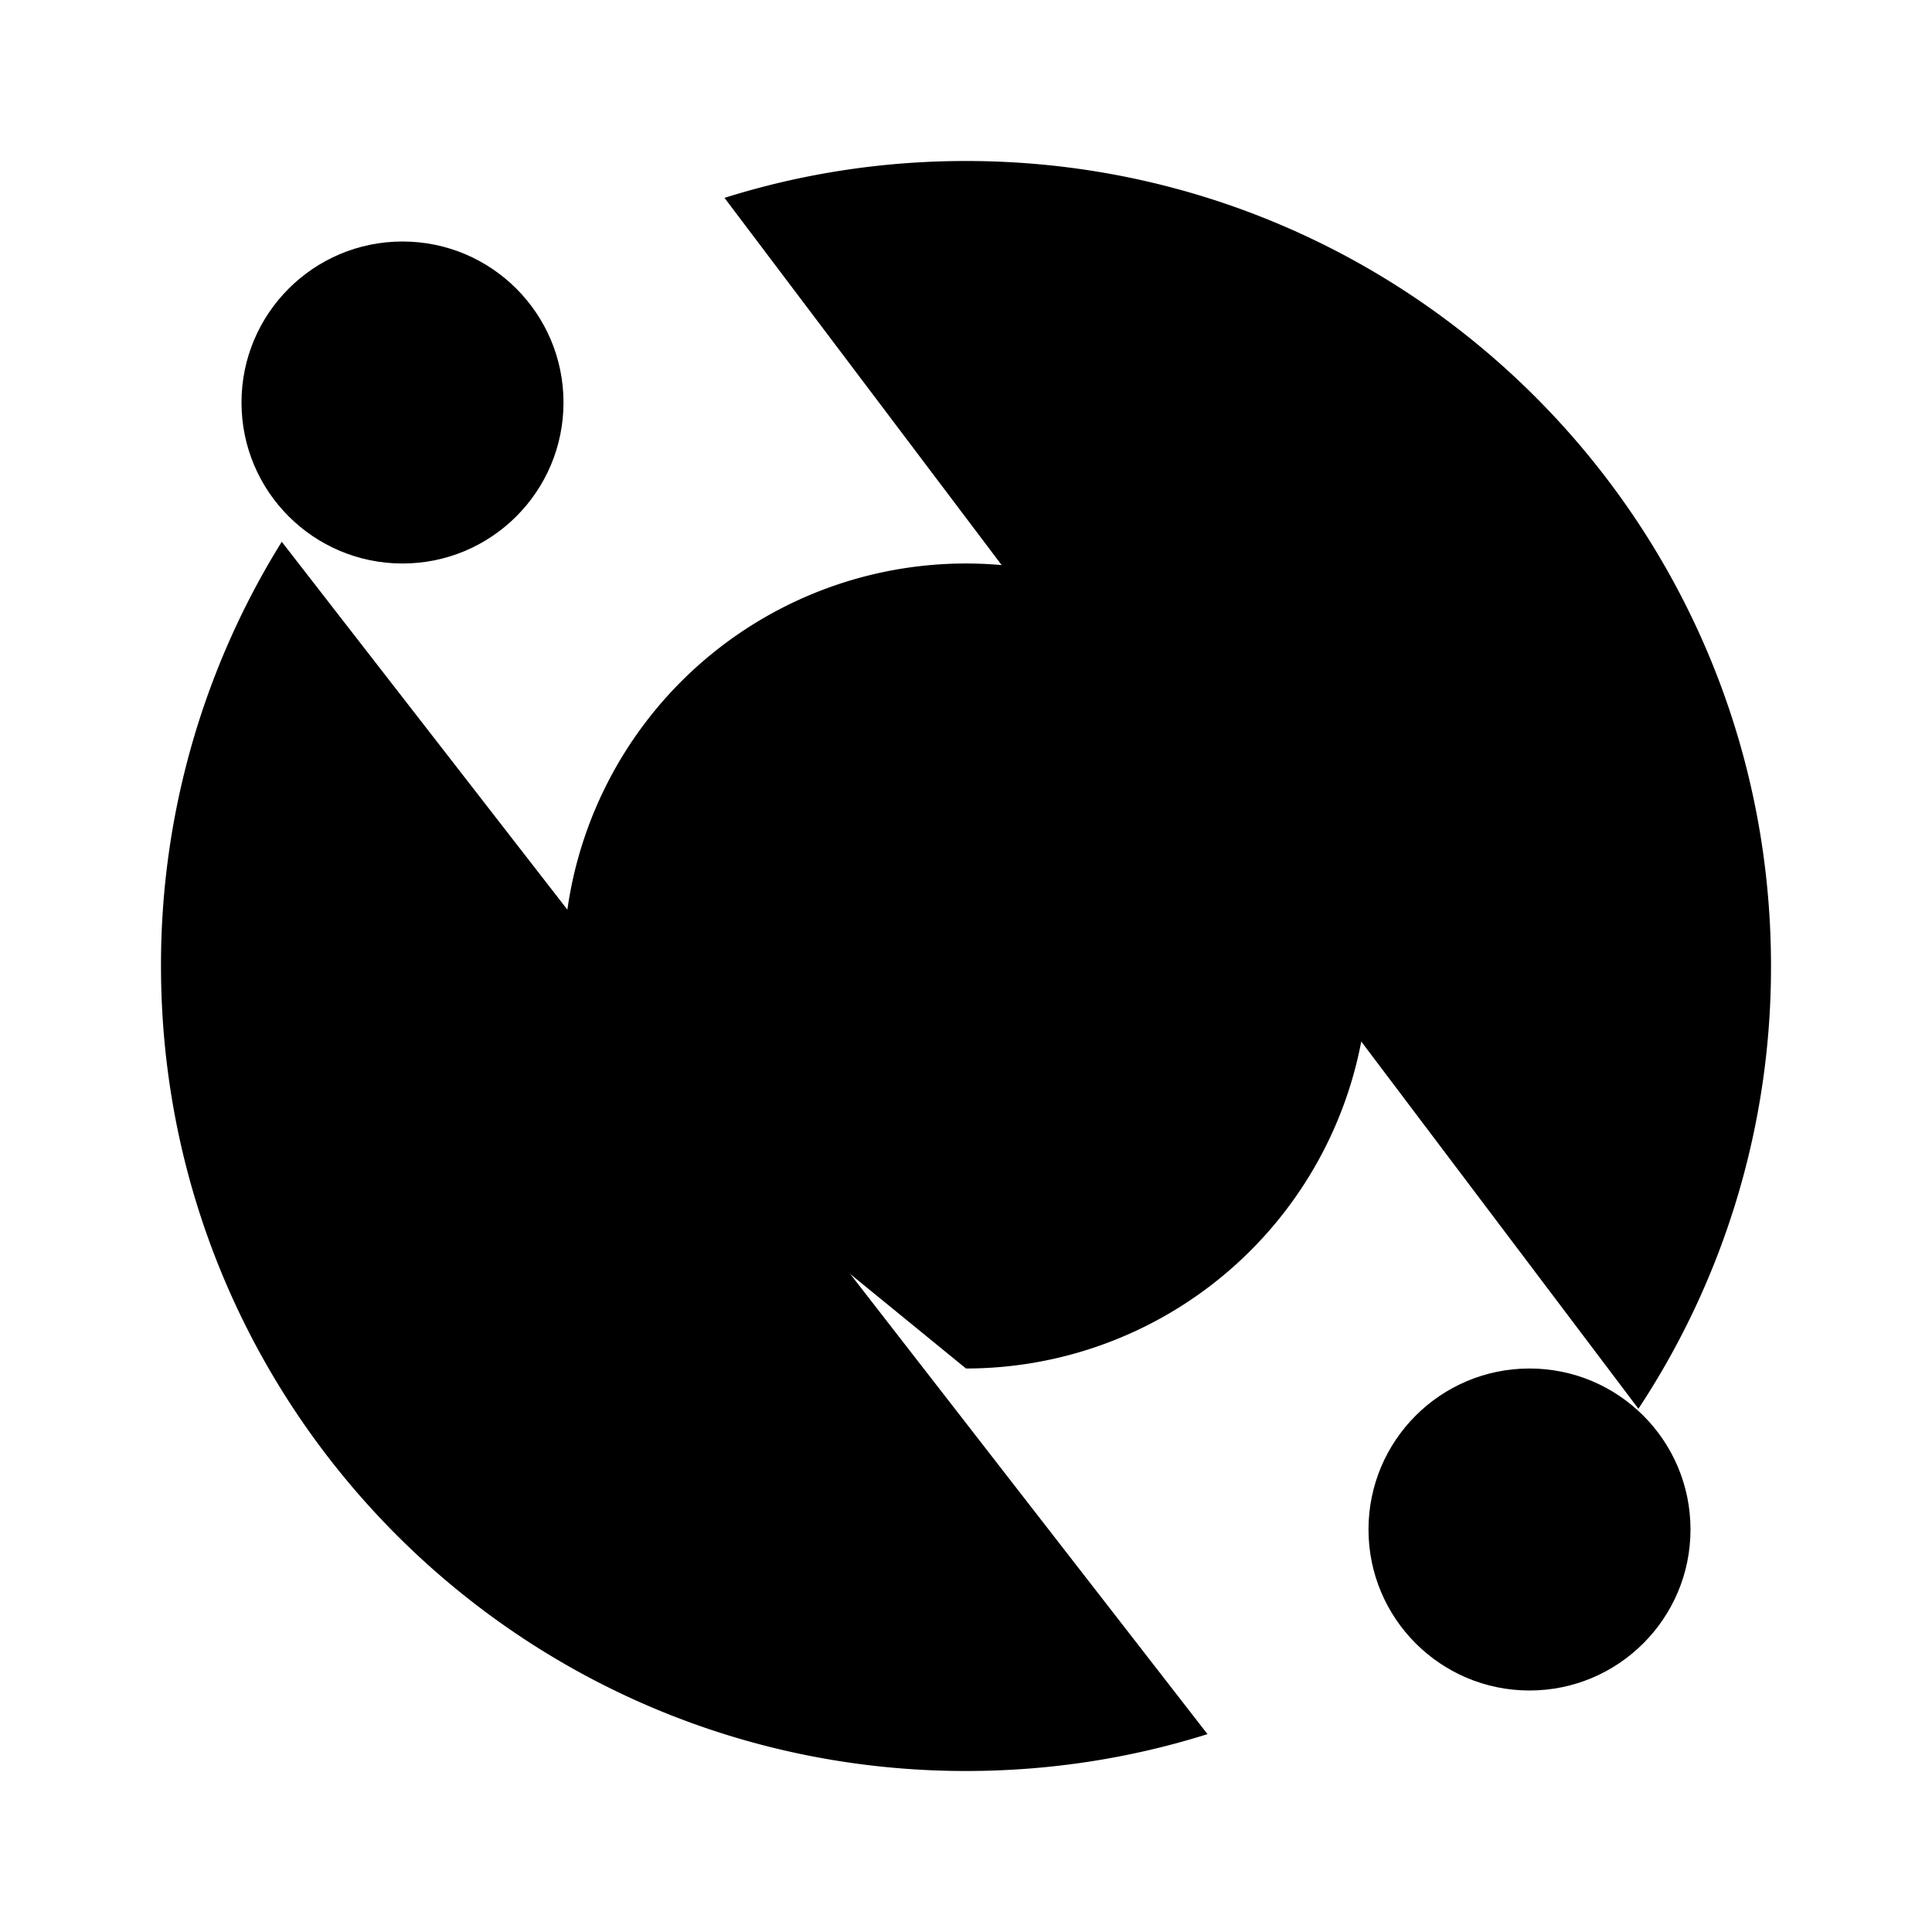 <svg xmlns="http://www.w3.org/2000/svg" viewBox="0 0 24 24"><path d="M3.5 6.73A9.95 9.95 0 0 0 2 12c0 5.523 4.477 10 10 10 1.045 0 2.053-.16 3-.458m5.353-4.042A9.95 9.95 0 0 0 22 12c0-5.523-4.477-10-10-10-1.045 0-2.053.16-3 .458"/><circle cx="5" cy="5" r="2"/><circle cx="19" cy="19" r="2"/><circle cx="8" cy="15" r="2"/><path d="M12 17a5 5 0 1 0-4.9-4M12.009 12H12"/></svg>